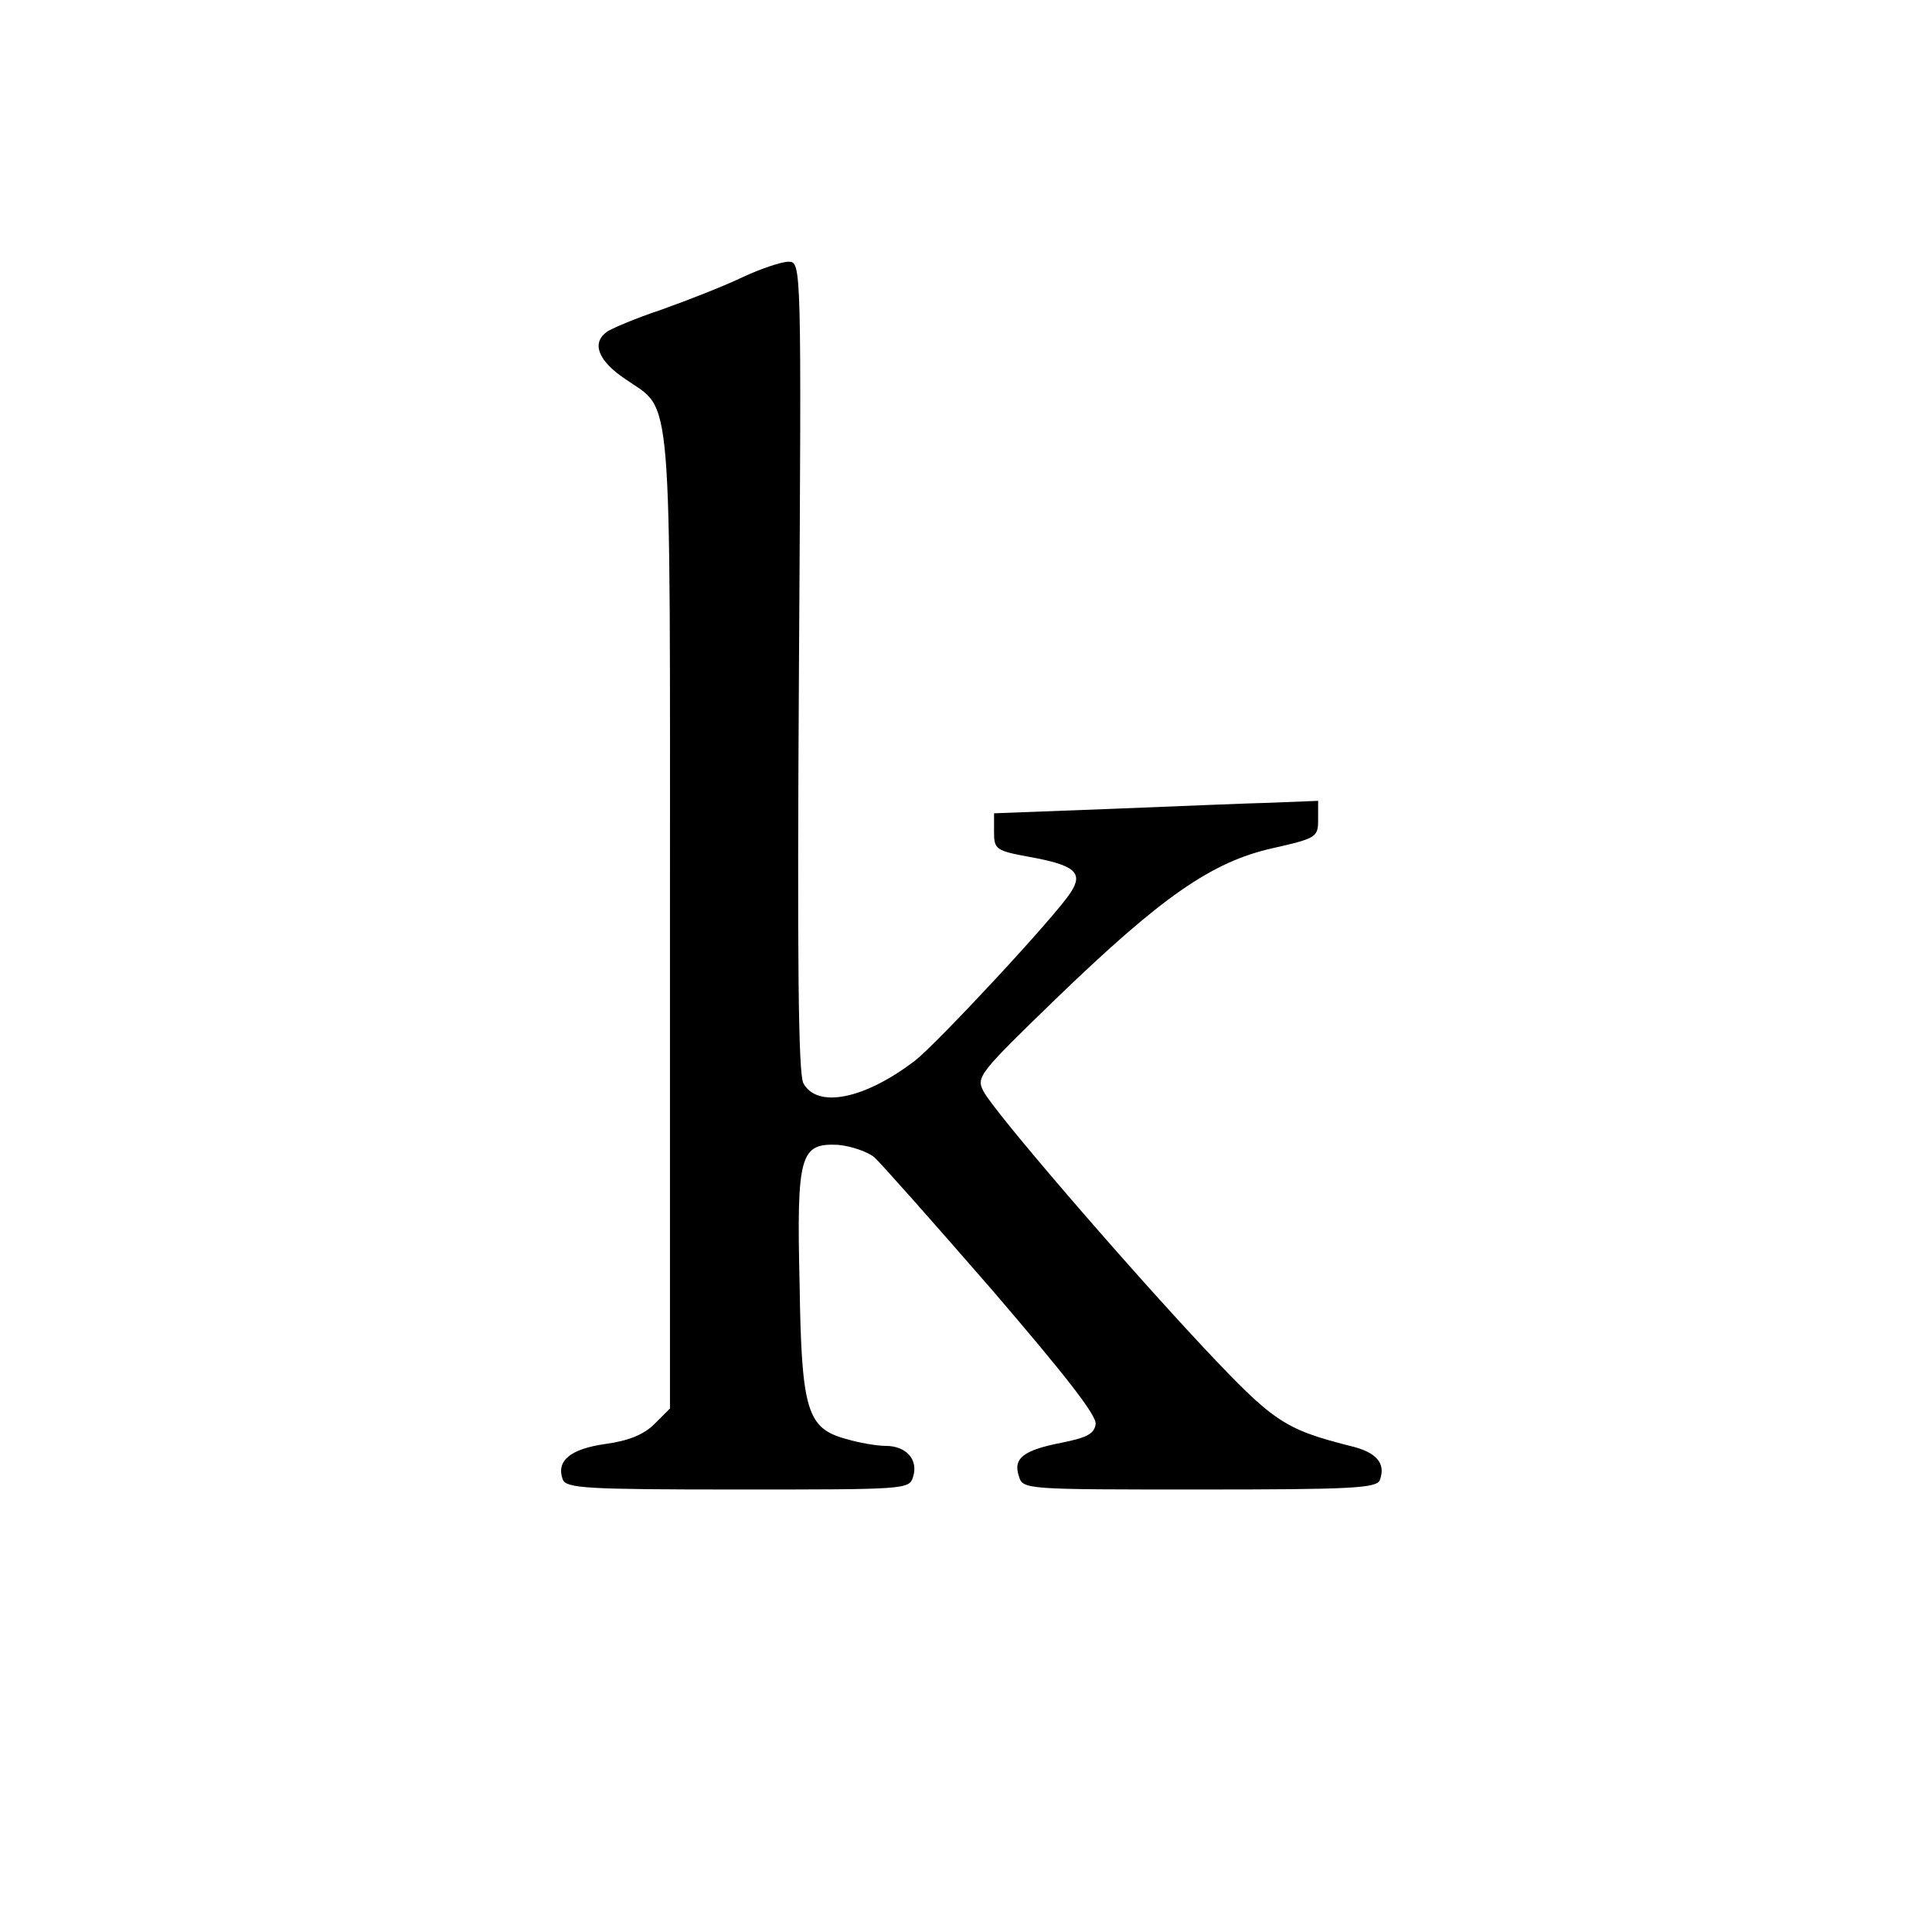 <?xml version="1.0" standalone="no"?>
<!DOCTYPE svg PUBLIC "-//W3C//DTD SVG 20010904//EN"
 "http://www.w3.org/TR/2001/REC-SVG-20010904/DTD/svg10.dtd">
<svg version="1.0" xmlns="http://www.w3.org/2000/svg"
 width="310pt" height="310pt" viewBox="0 0 310 310"
 preserveAspectRatio="xMidYMid meet">
<g transform="translate(0,310) scale(0.1,-0.1)"
fill="#000000" stroke="none">
<path d="M1191 2655 c-29 -14 -88 -37 -130 -52 -42 -14 -82 -31 -88 -36 -24
-18 -13 -46 30 -75 77 -54 72 6 72 -868 l0 -784 -25 -25 c-17 -17 -42 -27 -79
-32 -56 -8 -79 -27 -68 -57 6 -14 36 -16 281 -16 268 0 275 0 281 20 9 28 -11
50 -44 50 -14 0 -43 5 -63 11 -63 17 -72 45 -75 249 -5 208 1 226 62 223 21
-2 47 -11 58 -20 11 -10 96 -106 189 -213 115 -134 168 -201 166 -215 -2 -16
-15 -22 -55 -30 -61 -12 -78 -25 -68 -54 6 -21 11 -21 290 -21 242 0 284 2
289 15 10 27 -5 45 -48 55 -106 27 -123 39 -235 158 -130 139 -335 377 -353
411 -12 23 -7 29 118 150 168 162 248 218 346 240 71 16 73 18 73 46 l0 30
-75 -3 c-41 -1 -158 -6 -260 -10 l-185 -7 0 -30 c0 -28 3 -30 57 -40 72 -13
87 -25 66 -57 -25 -39 -215 -243 -250 -270 -81 -62 -157 -77 -179 -36 -8 16
-10 191 -7 670 4 647 4 648 -17 648 -11 0 -44 -11 -74 -25z"/>
</g>
</svg>

